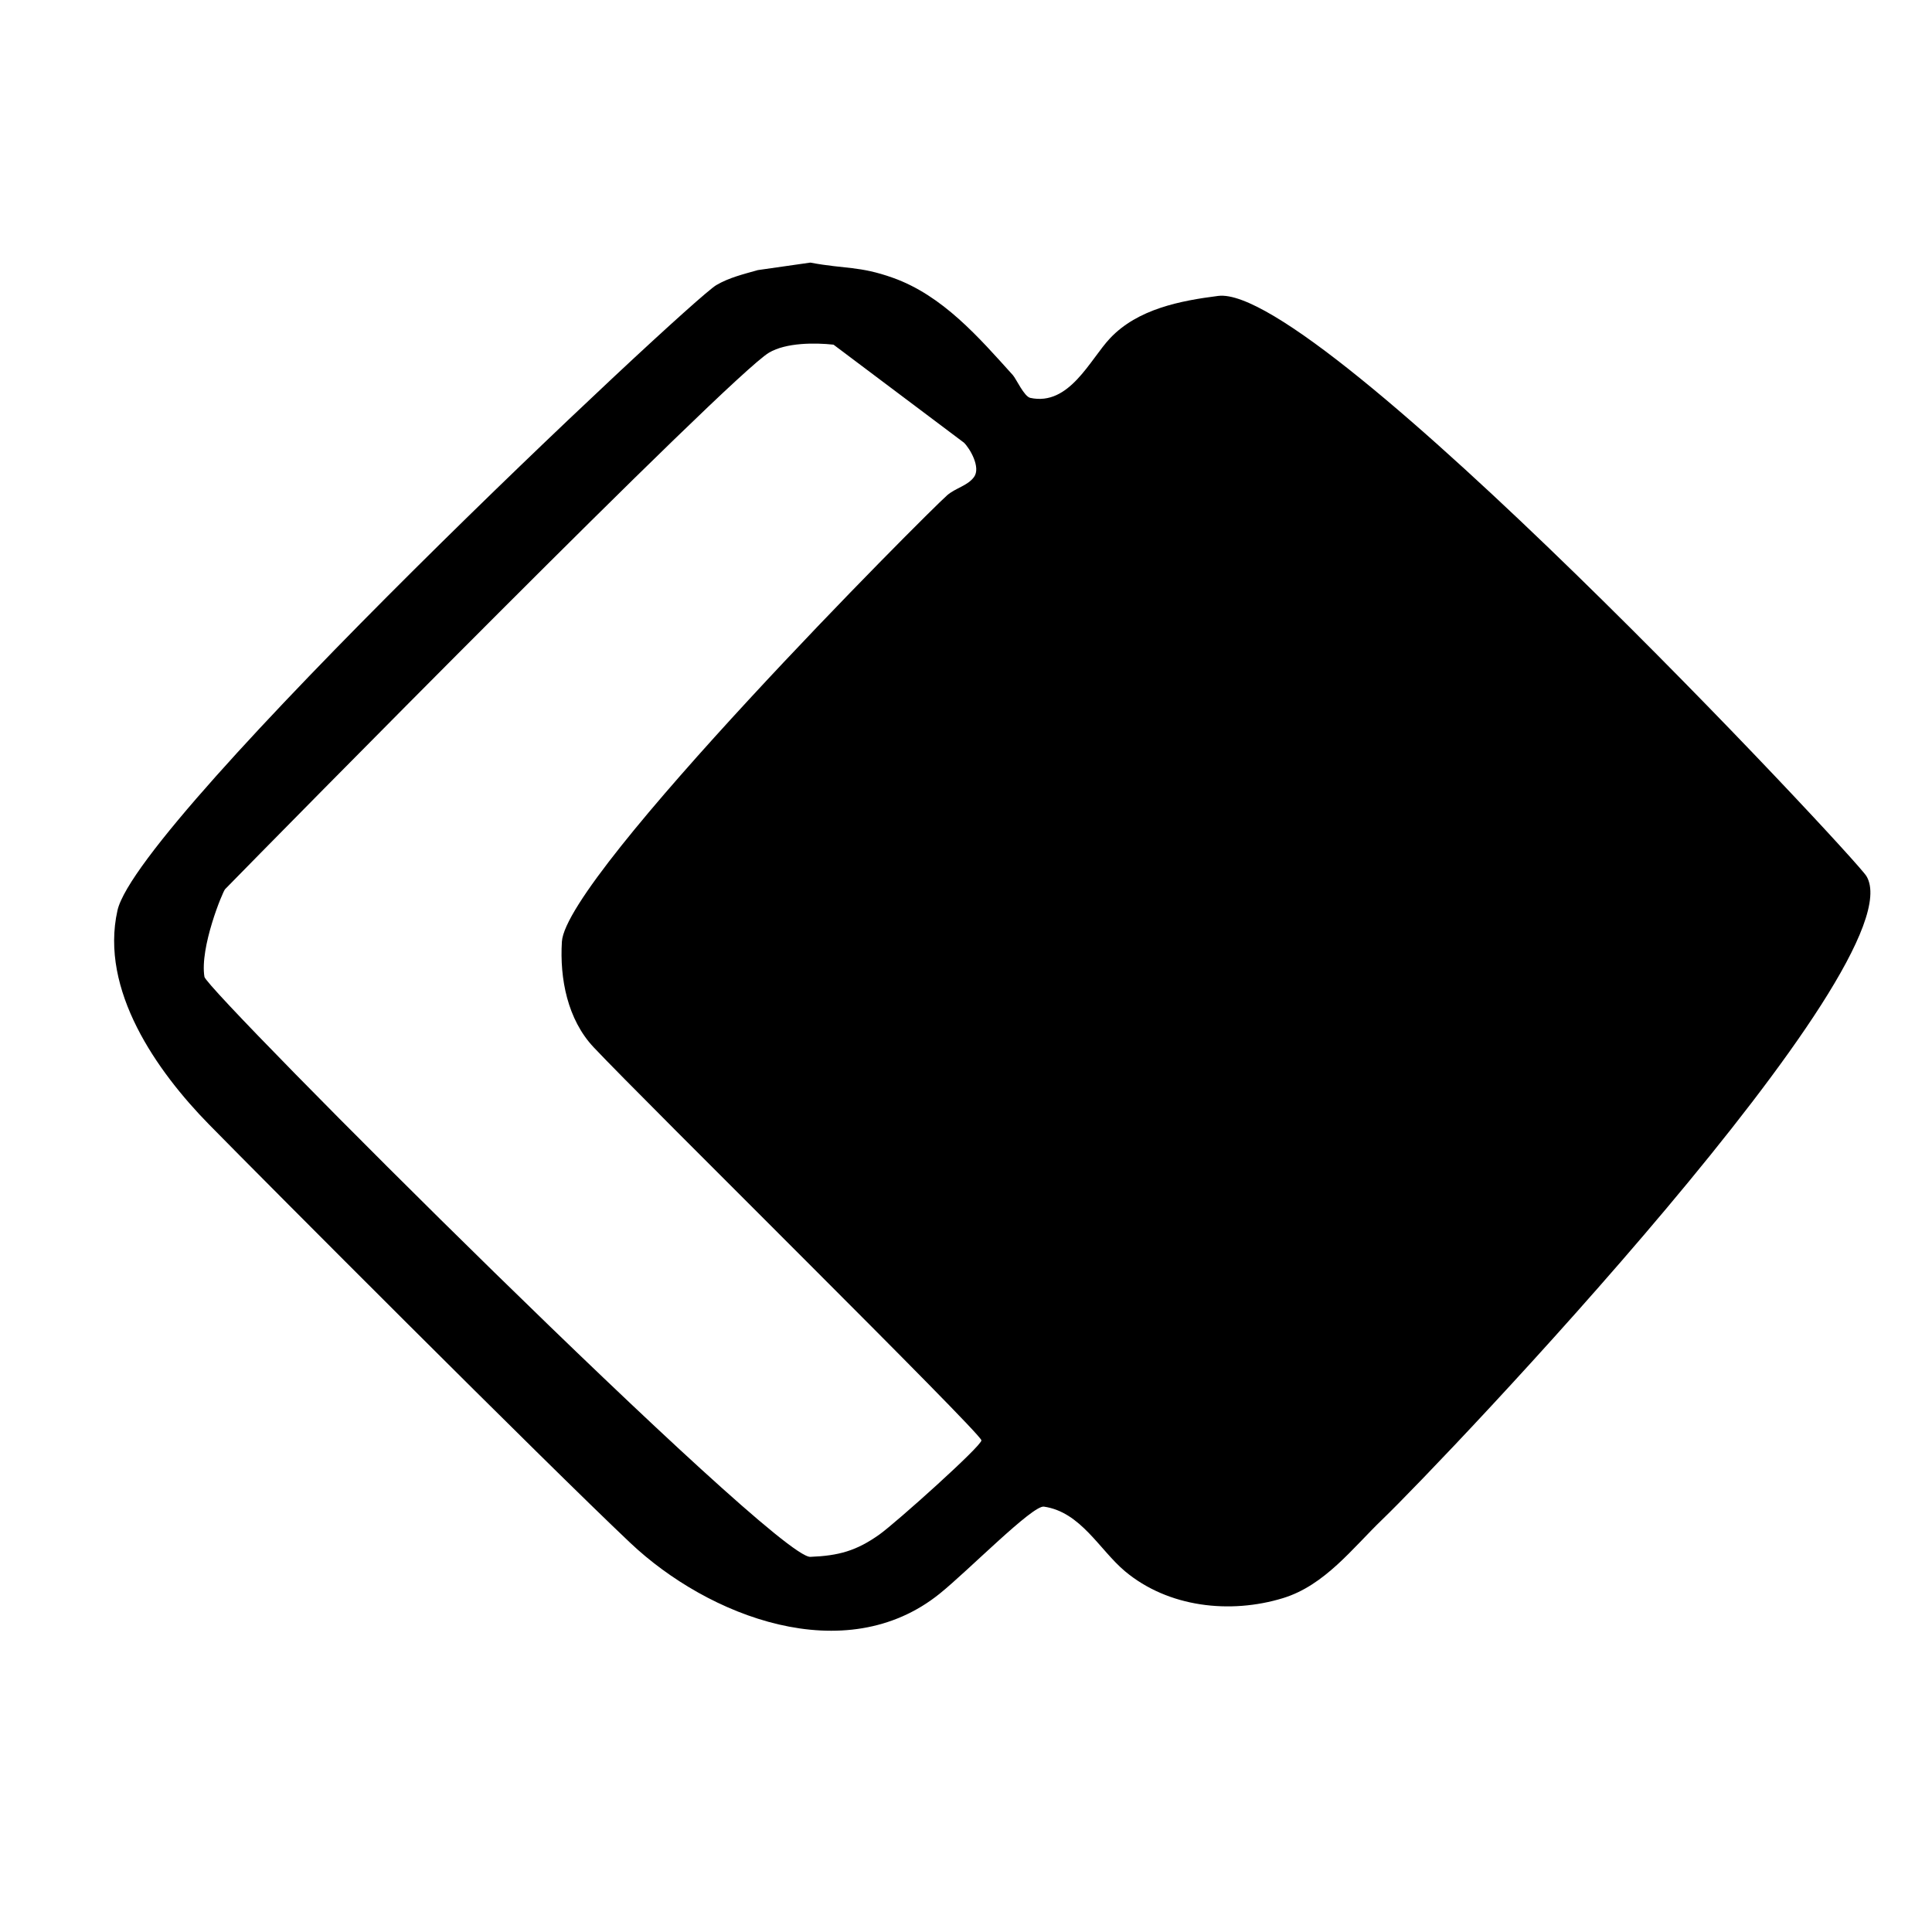 <?xml version="1.0" encoding="UTF-8" standalone="no"?>
<!DOCTYPE svg PUBLIC "-//W3C//DTD SVG 1.1//EN" "http://www.w3.org/Graphics/SVG/1.1/DTD/svg11.dtd">
<svg width="100%" height="100%" viewBox="0 0 515 515" version="1.1" xmlns="http://www.w3.org/2000/svg" xmlns:xlink="http://www.w3.org/1999/xlink" xml:space="preserve" xmlns:serif="http://www.serif.com/" style="fill-rule:evenodd;clip-rule:evenodd;stroke-linejoin:round;stroke-miterlimit:2;">
    <g id="svgg">
        <path id="path0" d="M202,72C198.23,73.074 194.317,74.008 190.941,76C183.529,80.374 36.801,218.292 31.315,242.677C26.538,263.913 41.805,285.549 55.687,299.71C70.752,315.077 145.285,389.787 167.985,411.25C188.771,430.904 225.256,445.109 250.465,424.831C258.1,418.689 275.253,401.181 278.268,401.613C288.108,403.025 293.102,413.167 299.887,418.844C311.422,428.495 327.947,430.3 342,426C353.136,422.593 360.539,412.671 368.494,405.017C384.633,389.49 511.325,256.55 497.532,233.555C494.487,228.479 351.566,75.473 324.72,78.881C314.634,80.161 303.29,82.355 295.923,90.144C290.549,95.826 285.054,108.303 274.643,106.062C272.991,105.706 270.863,100.958 269.998,100C260.915,89.933 251.272,78.773 238.02,74.052C229.018,70.845 225.27,71.749 216,70M256.955,118C258.544,119.544 261.494,124.589 259.646,127.145C257.959,129.478 254.67,130.107 252.5,132C247.226,136.6 150.873,233.169 149.78,251.011C149.176,260.877 151.27,271.746 158.25,279.168C171.75,293.523 261.265,381.76 261.608,383.931C261.824,385.301 238.855,405.87 234.476,409C228.292,413.42 223.524,414.704 216,415C206.374,415.379 55.125,264.197 54.496,260.388C53.205,252.562 59.36,237.682 60,237.026C72.027,224.706 194.574,100.162 205,94C209.534,91.32 217.255,91.332 222.188,91.875"/>
    </g>
</svg>
